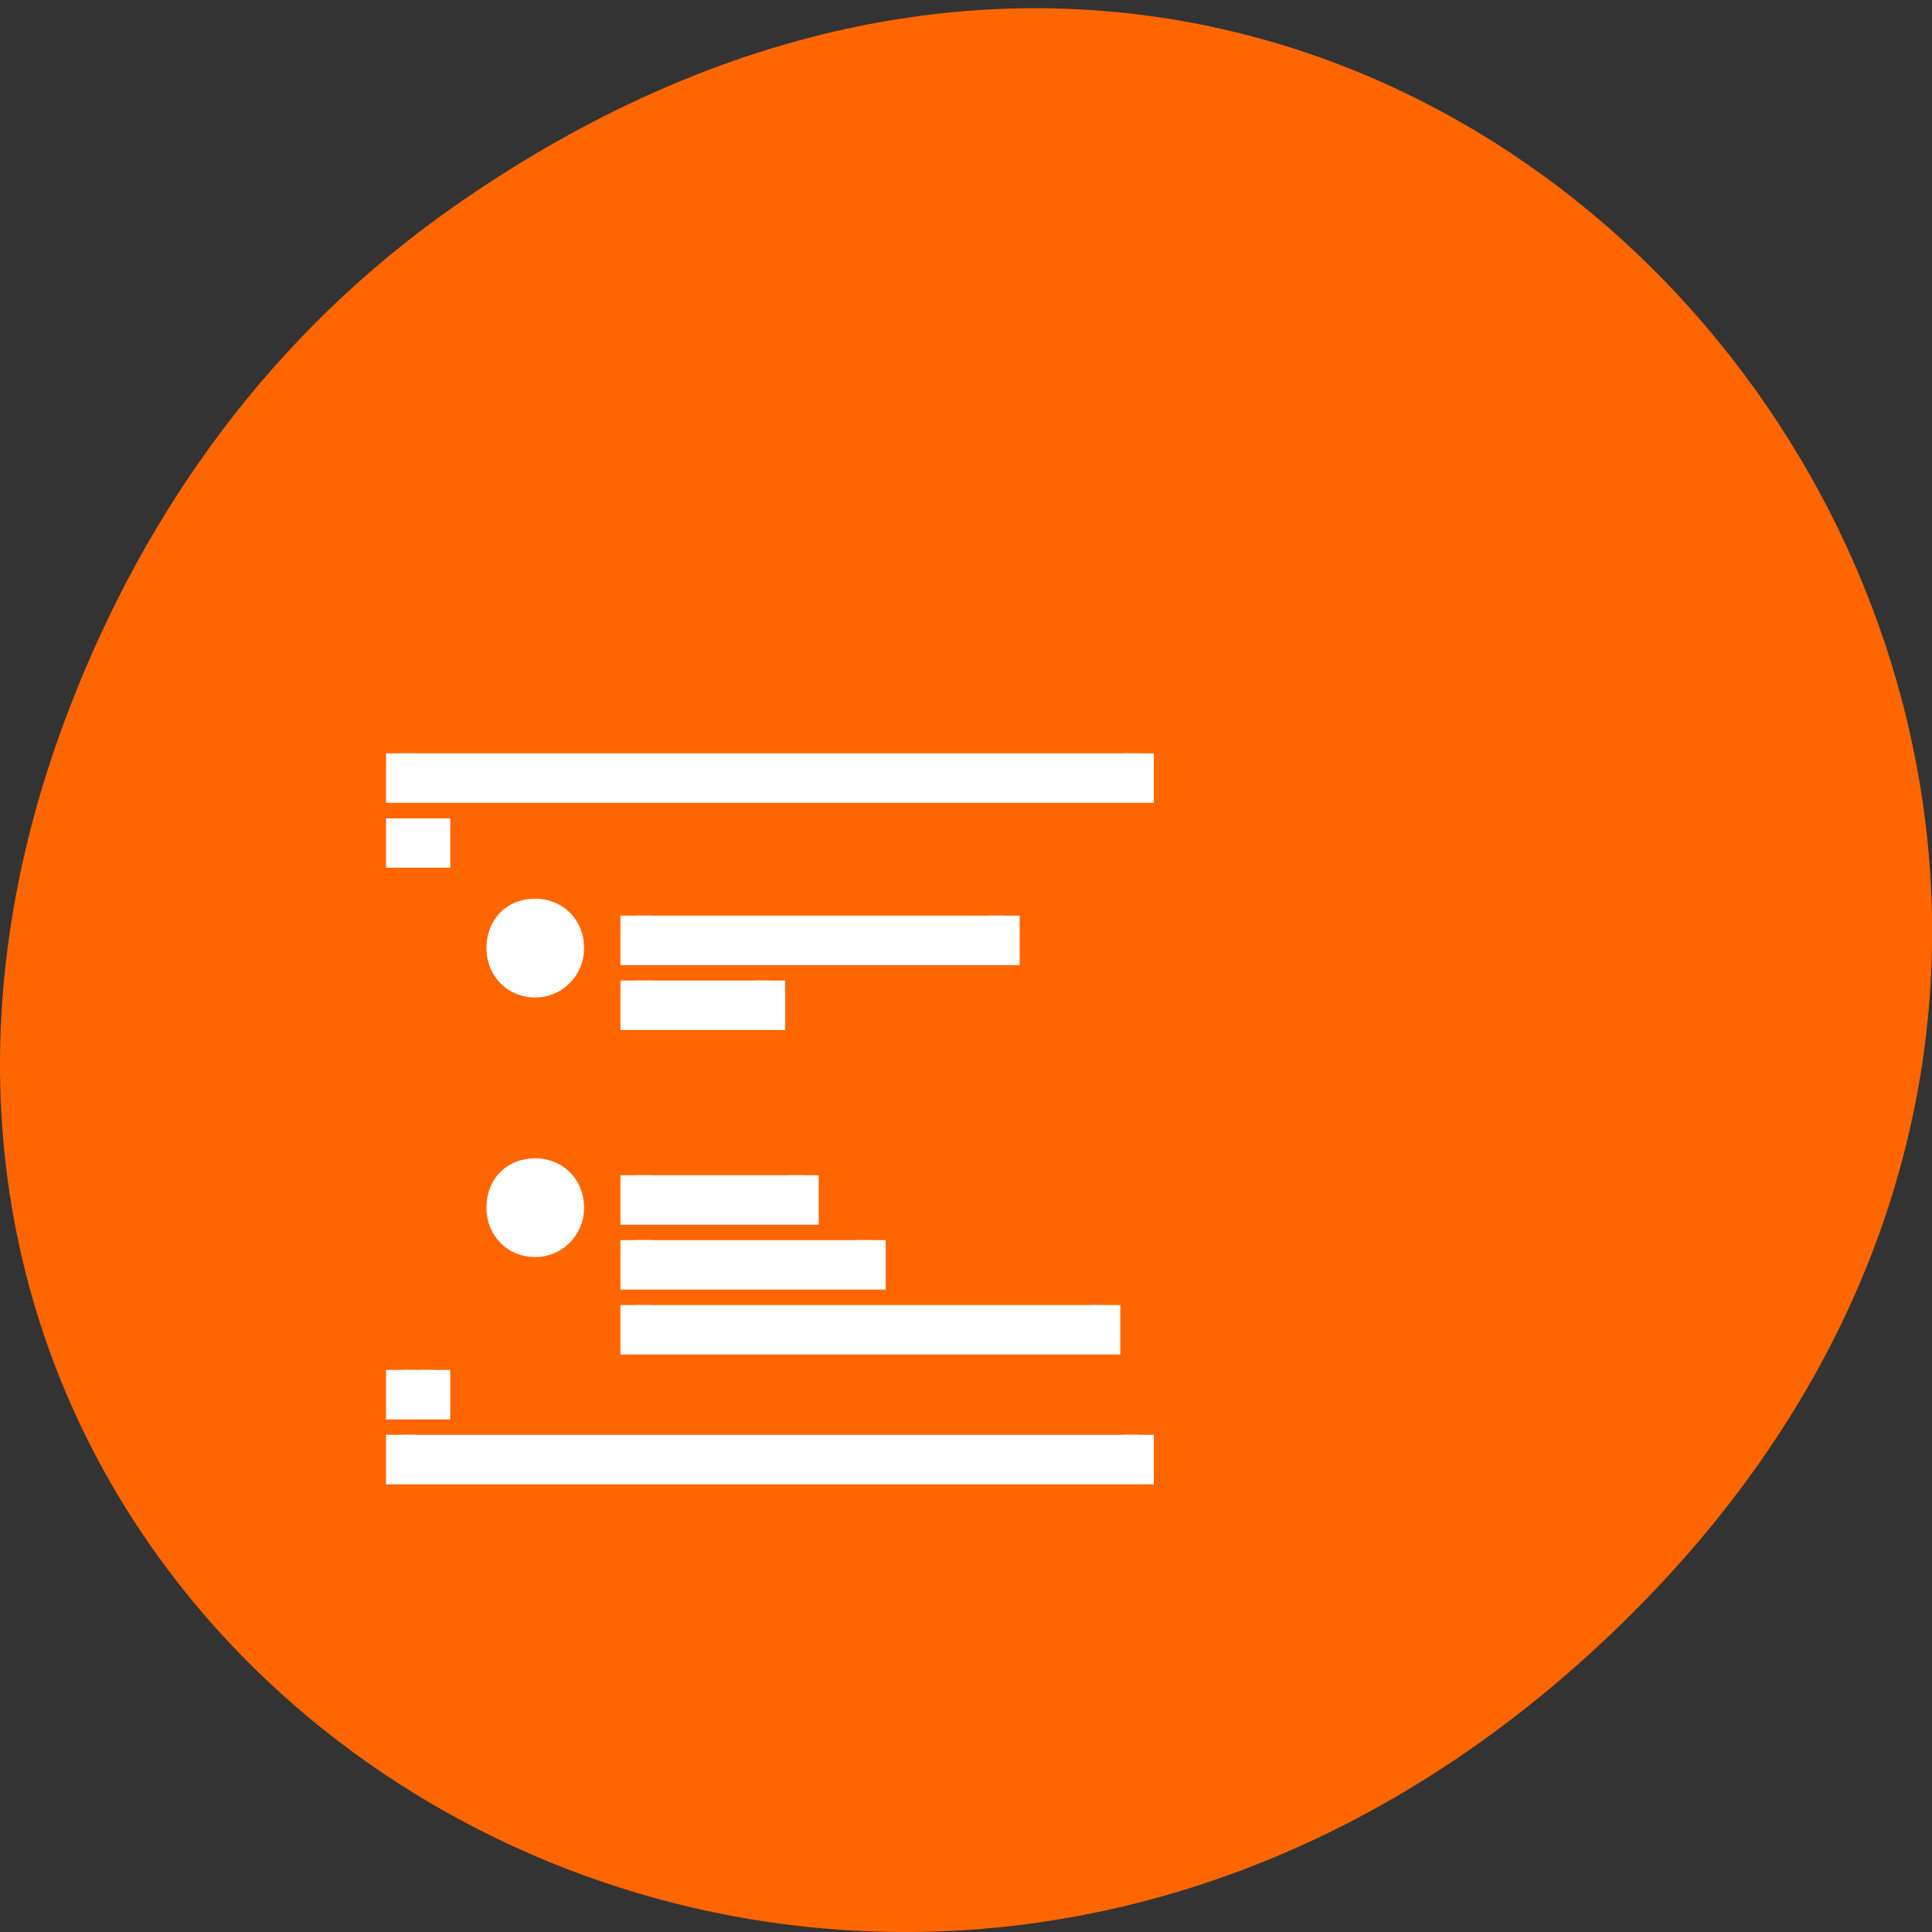 <svg xmlns="http://www.w3.org/2000/svg" viewBox="0 0 48 48"><rect x="0" y="0" width="48" height="48" fill="#333333" stroke="none"/><path d="m 11.281 5.129 c 24.551 -17.188 49.43 14.555 29.422 34.801 c -18.848 19.07 -48.13 1.391 -38.973 -22.348 c 1.906 -4.953 5.04 -9.297 9.551 -12.453" fill="#f60"/><path d="m 416.57 511.8 v 0.96 h 24 v -0.96 m -24 1.92 v 0.955 h 1.091 v -0.955 m 3.268 2.87 c -0.651 0 -1.091 0.385 -1.091 0.96 c 0 0.524 0.441 0.955 1.091 0.955 c 0.599 0 1.091 -0.431 1.091 -0.955 c 0 -0.575 -0.492 -0.96 -1.091 -0.96 m 3.273 0 v 0.96 h 12 v -0.96 m -12 1.915 v 0.96 h 4.365 v -0.96 m -7.638 5.745 c -0.651 0 -1.091 0.385 -1.091 0.96 c 0 0.524 0.441 0.955 1.091 0.955 c 0.599 0 1.091 -0.431 1.091 -0.955 c 0 -0.575 -0.492 -0.96 -1.091 -0.96 m 3.273 0 v 0.96 h 5.456 v -0.96 m -5.456 1.915 v 0.96 h 7.638 v -0.96 m -7.638 1.915 v 0.96 h 15.276 v -0.96 m -22.909 1.915 v 0.96 h 1.091 v -0.96 m -1.091 1.915 v 0.96 h 24 v -0.96" transform="matrix(0.763 0 0 0.842 -307.87 -412.22)" fill="#fff" stroke="#fff"/></svg>